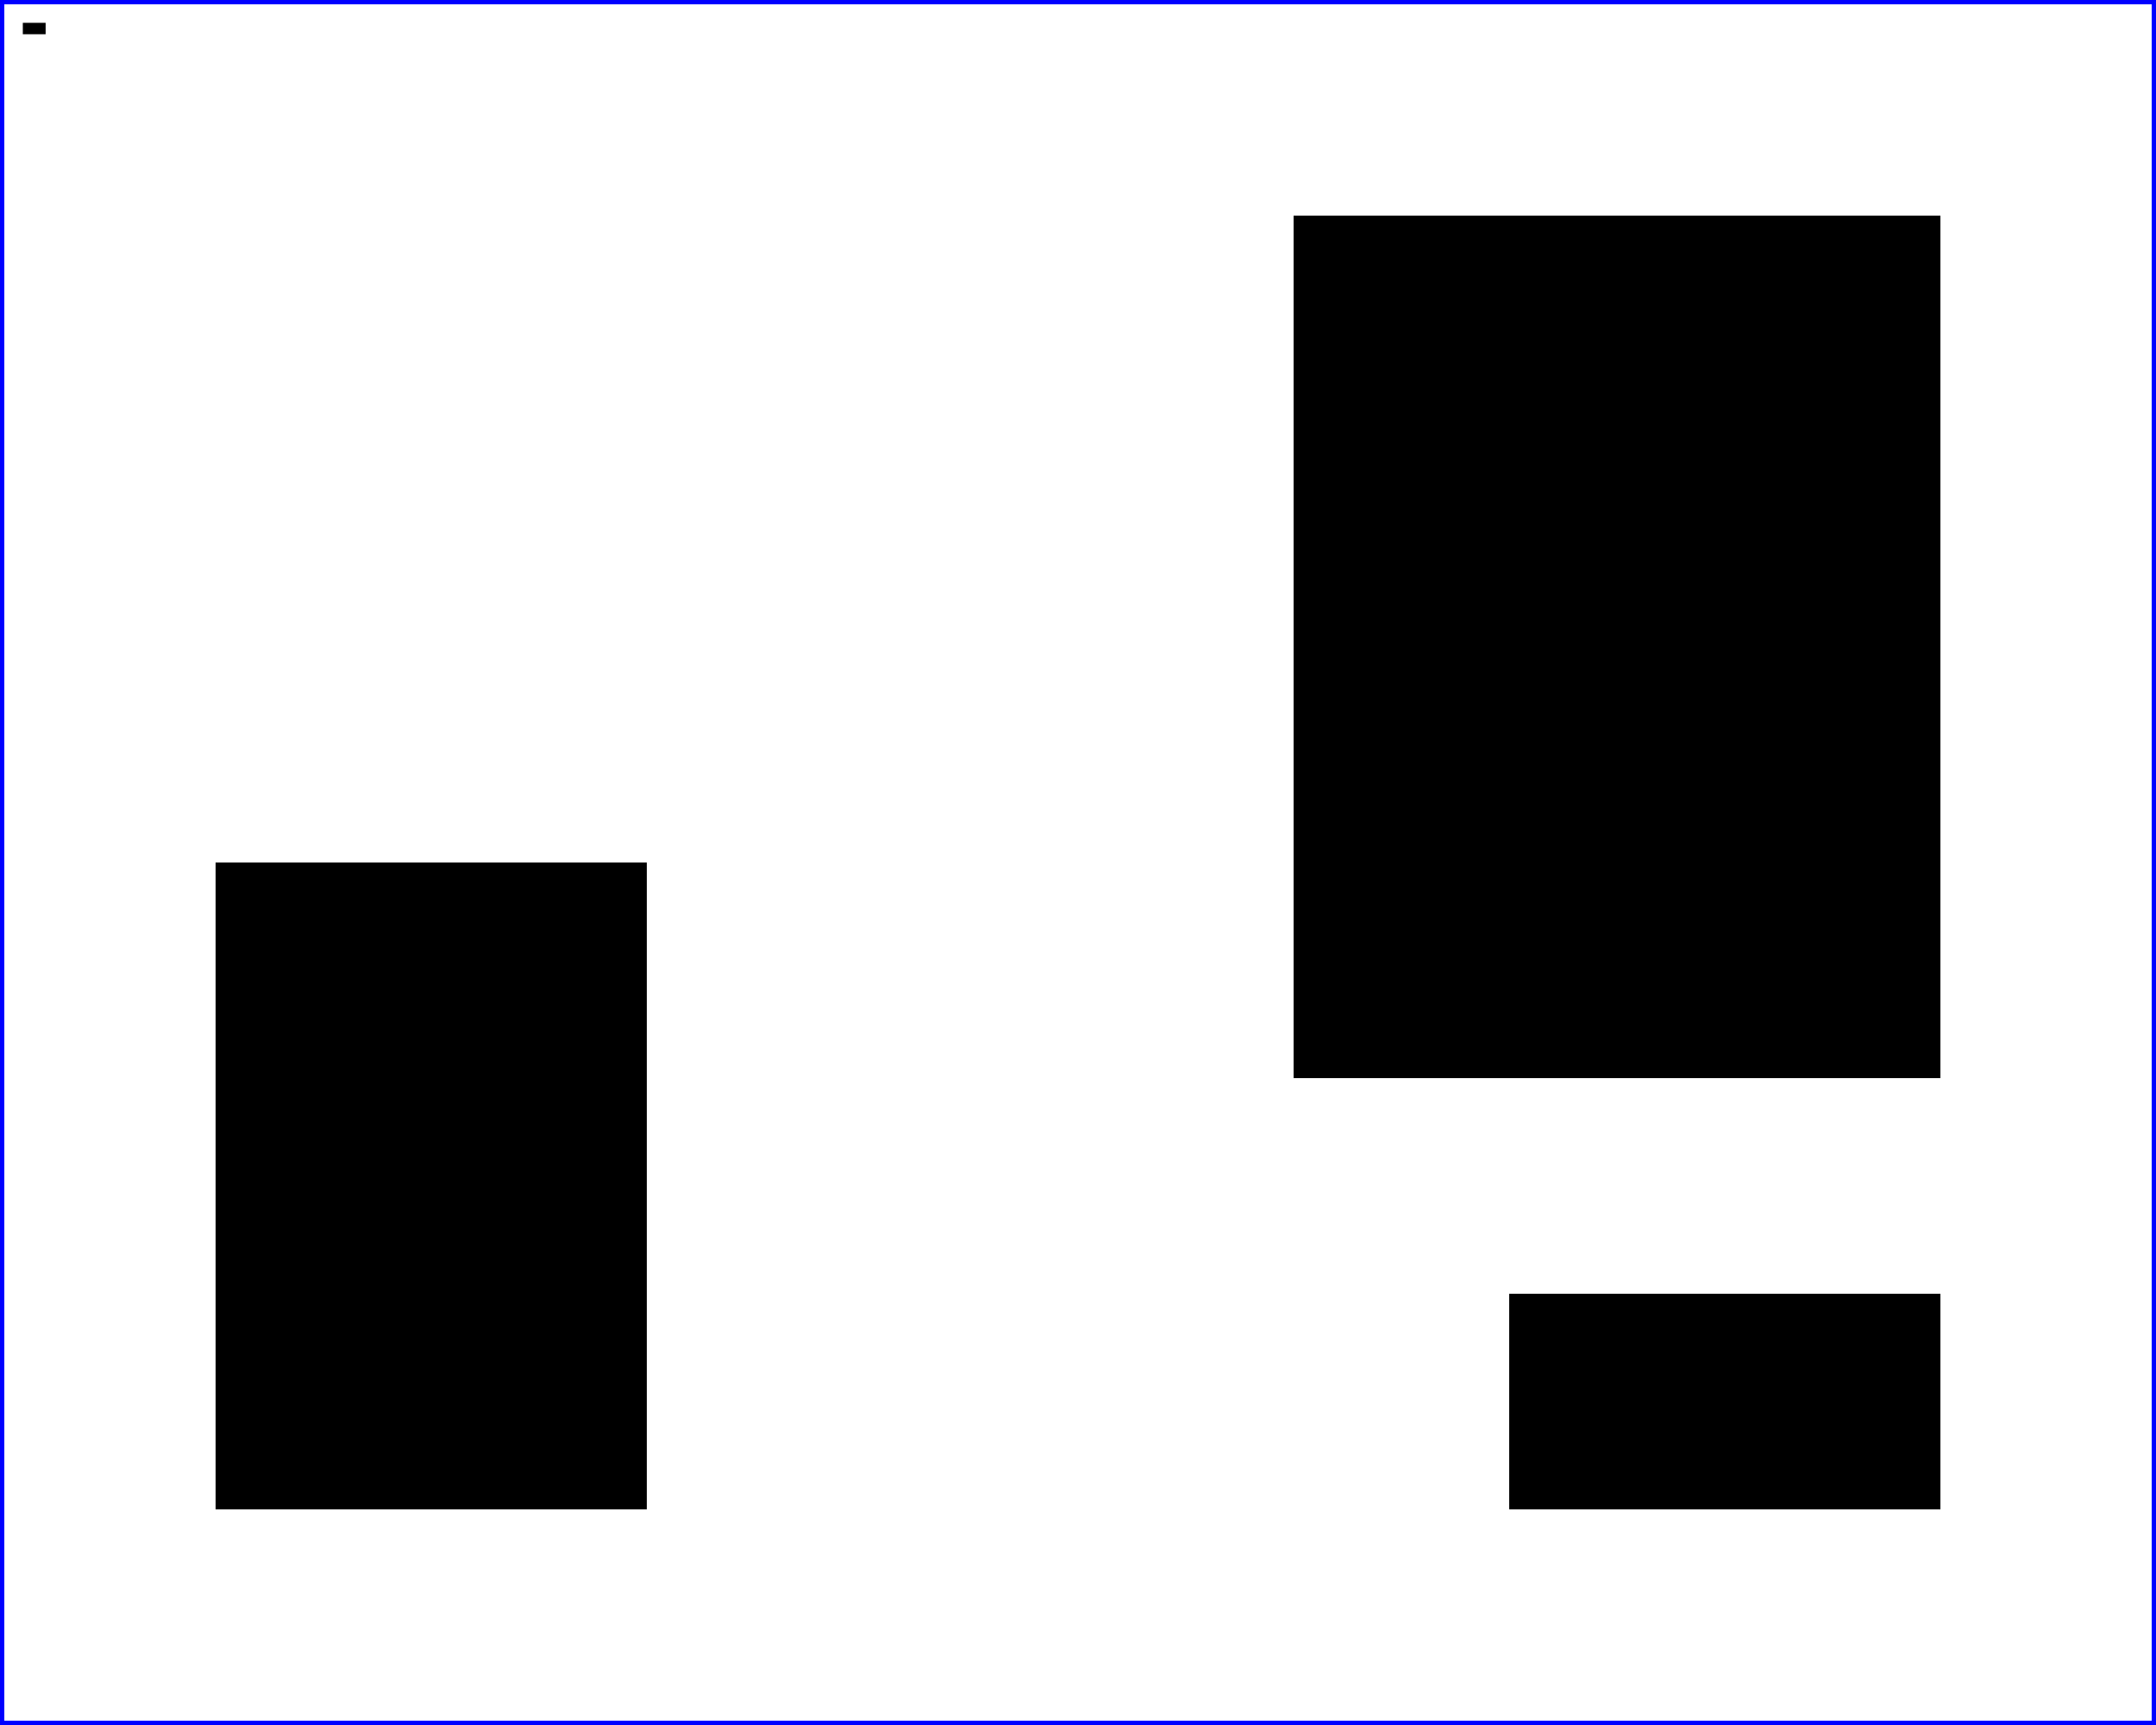 <?xml version="1.0" encoding="UTF-8"?>
<svg xmlns="http://www.w3.org/2000/svg" width="5cm" height="4cm" version="1.1">
  <title> </title>
  <desc> </desc>
  <rect x="2.0" y="2.0" width="2.0" height="1.0"/>
  <g>
    <g>
      <g>
        <g>
          <rect x="0.0cm" y="0.0cm" width="5.0cm" height="4.0cm" fill="none" stroke="blue" stroke-width=".02cm"/>
        </g>
        <rect x="3.5cm" y="3.0cm" width="1.0cm" height="0.5cm"/>
      </g>
      <rect x="3.0cm" y="0.5cm" width="1.5cm" height="2.0cm"/>
    </g>
    <rect x="0.5cm" y="2.0cm" width="1.0cm" height="1.5cm"/>
  </g>
</svg>
